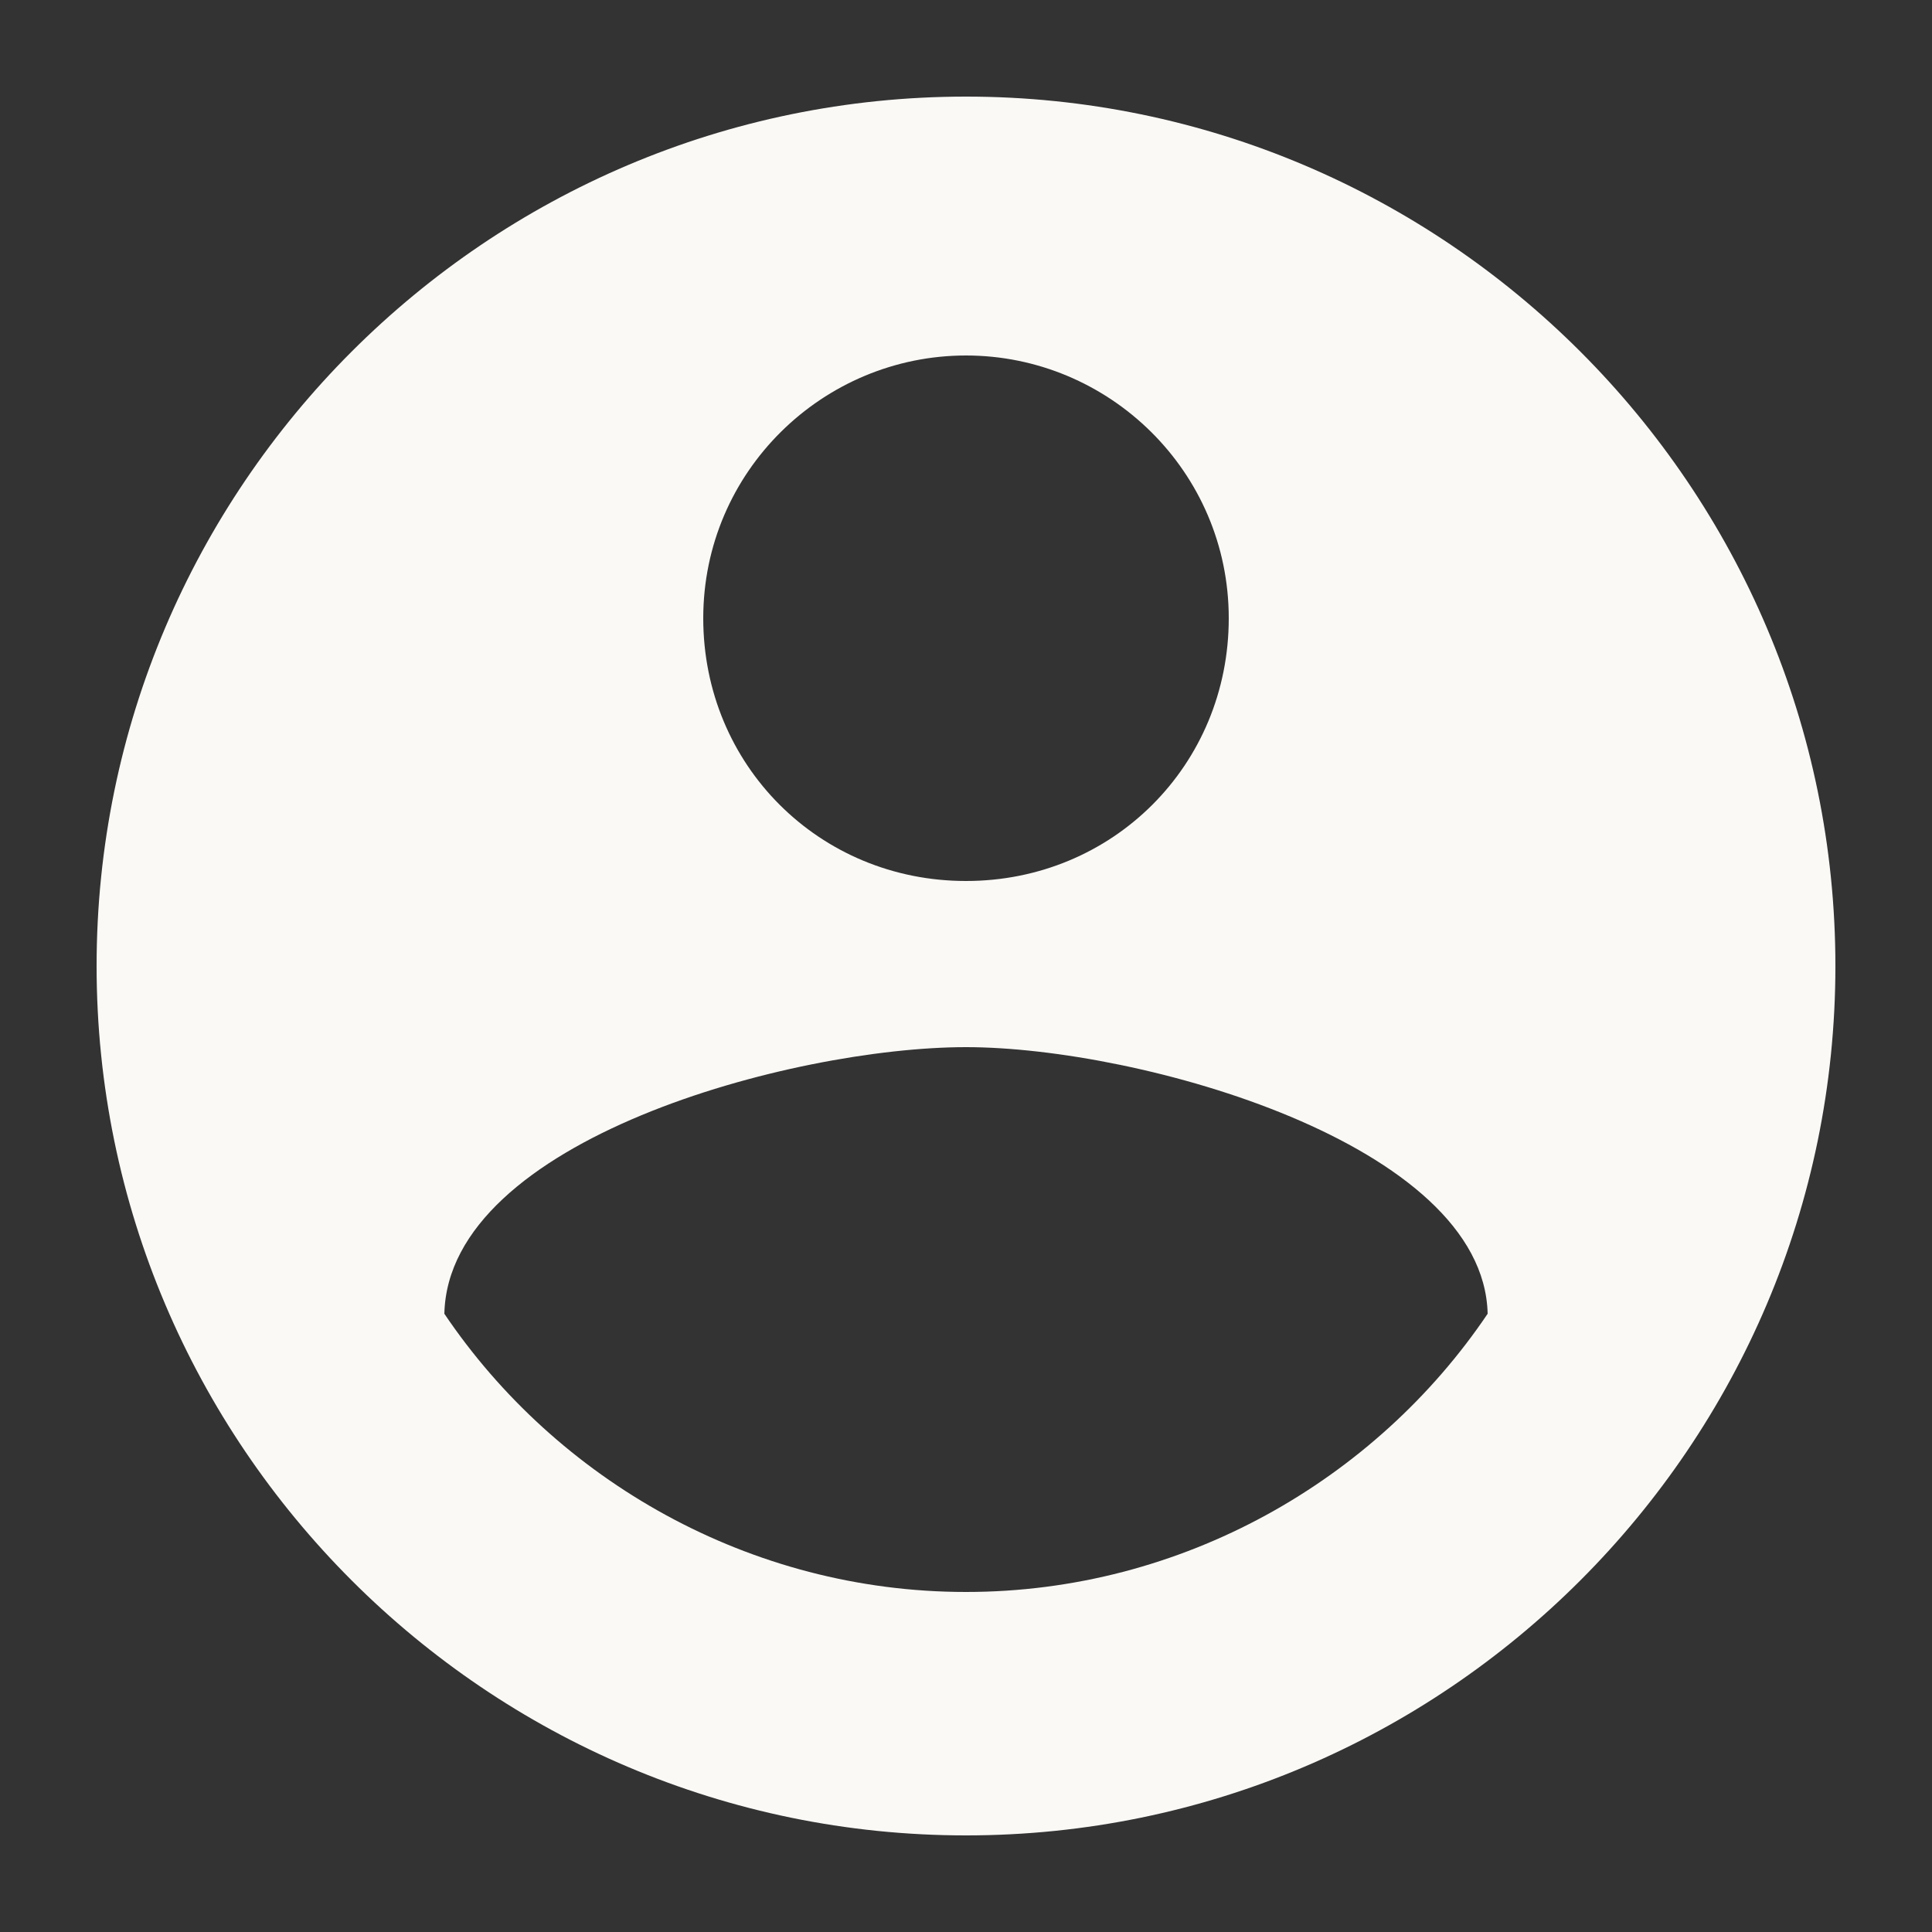 <?xml version="1.0" encoding="utf-8"?>
<!-- Generator: Adobe Illustrator 25.0.0, SVG Export Plug-In . SVG Version: 6.00 Build 0)  -->
<svg version="1.1" id="Layer_1" xmlns="http://www.w3.org/2000/svg" xmlns:xlink="http://www.w3.org/1999/xlink" x="0px" y="0px"
	 viewBox="0 0 50 50" style="enable-background:new 0 0 50 50;" xml:space="preserve">
<rect x="0" y="0" width="50" height="50" fill="#333333" stroke="none"/>
<style type="text/css">
	.st0{fill:#FAF9F6;}
</style>
<path class="st0" d="M25,2.5C12.6,2.5,2.5,12.6,2.5,25S12.6,47.5,25,47.5S47.5,37.4,47.5,25S37.4,2.5,25,2.5z M25,9.2
	c3.7,0,6.8,3,6.8,6.8s-3,6.8-6.8,6.8s-6.8-3-6.8-6.8S21.3,9.2,25,9.2z M25,41.2c-5.6,0-10.6-2.9-13.5-7.2c0.1-4.5,9-6.9,13.5-6.9
	c4.5,0,13.4,2.5,13.5,6.9C35.6,38.3,30.6,41.2,25,41.2z"/>
</svg>
